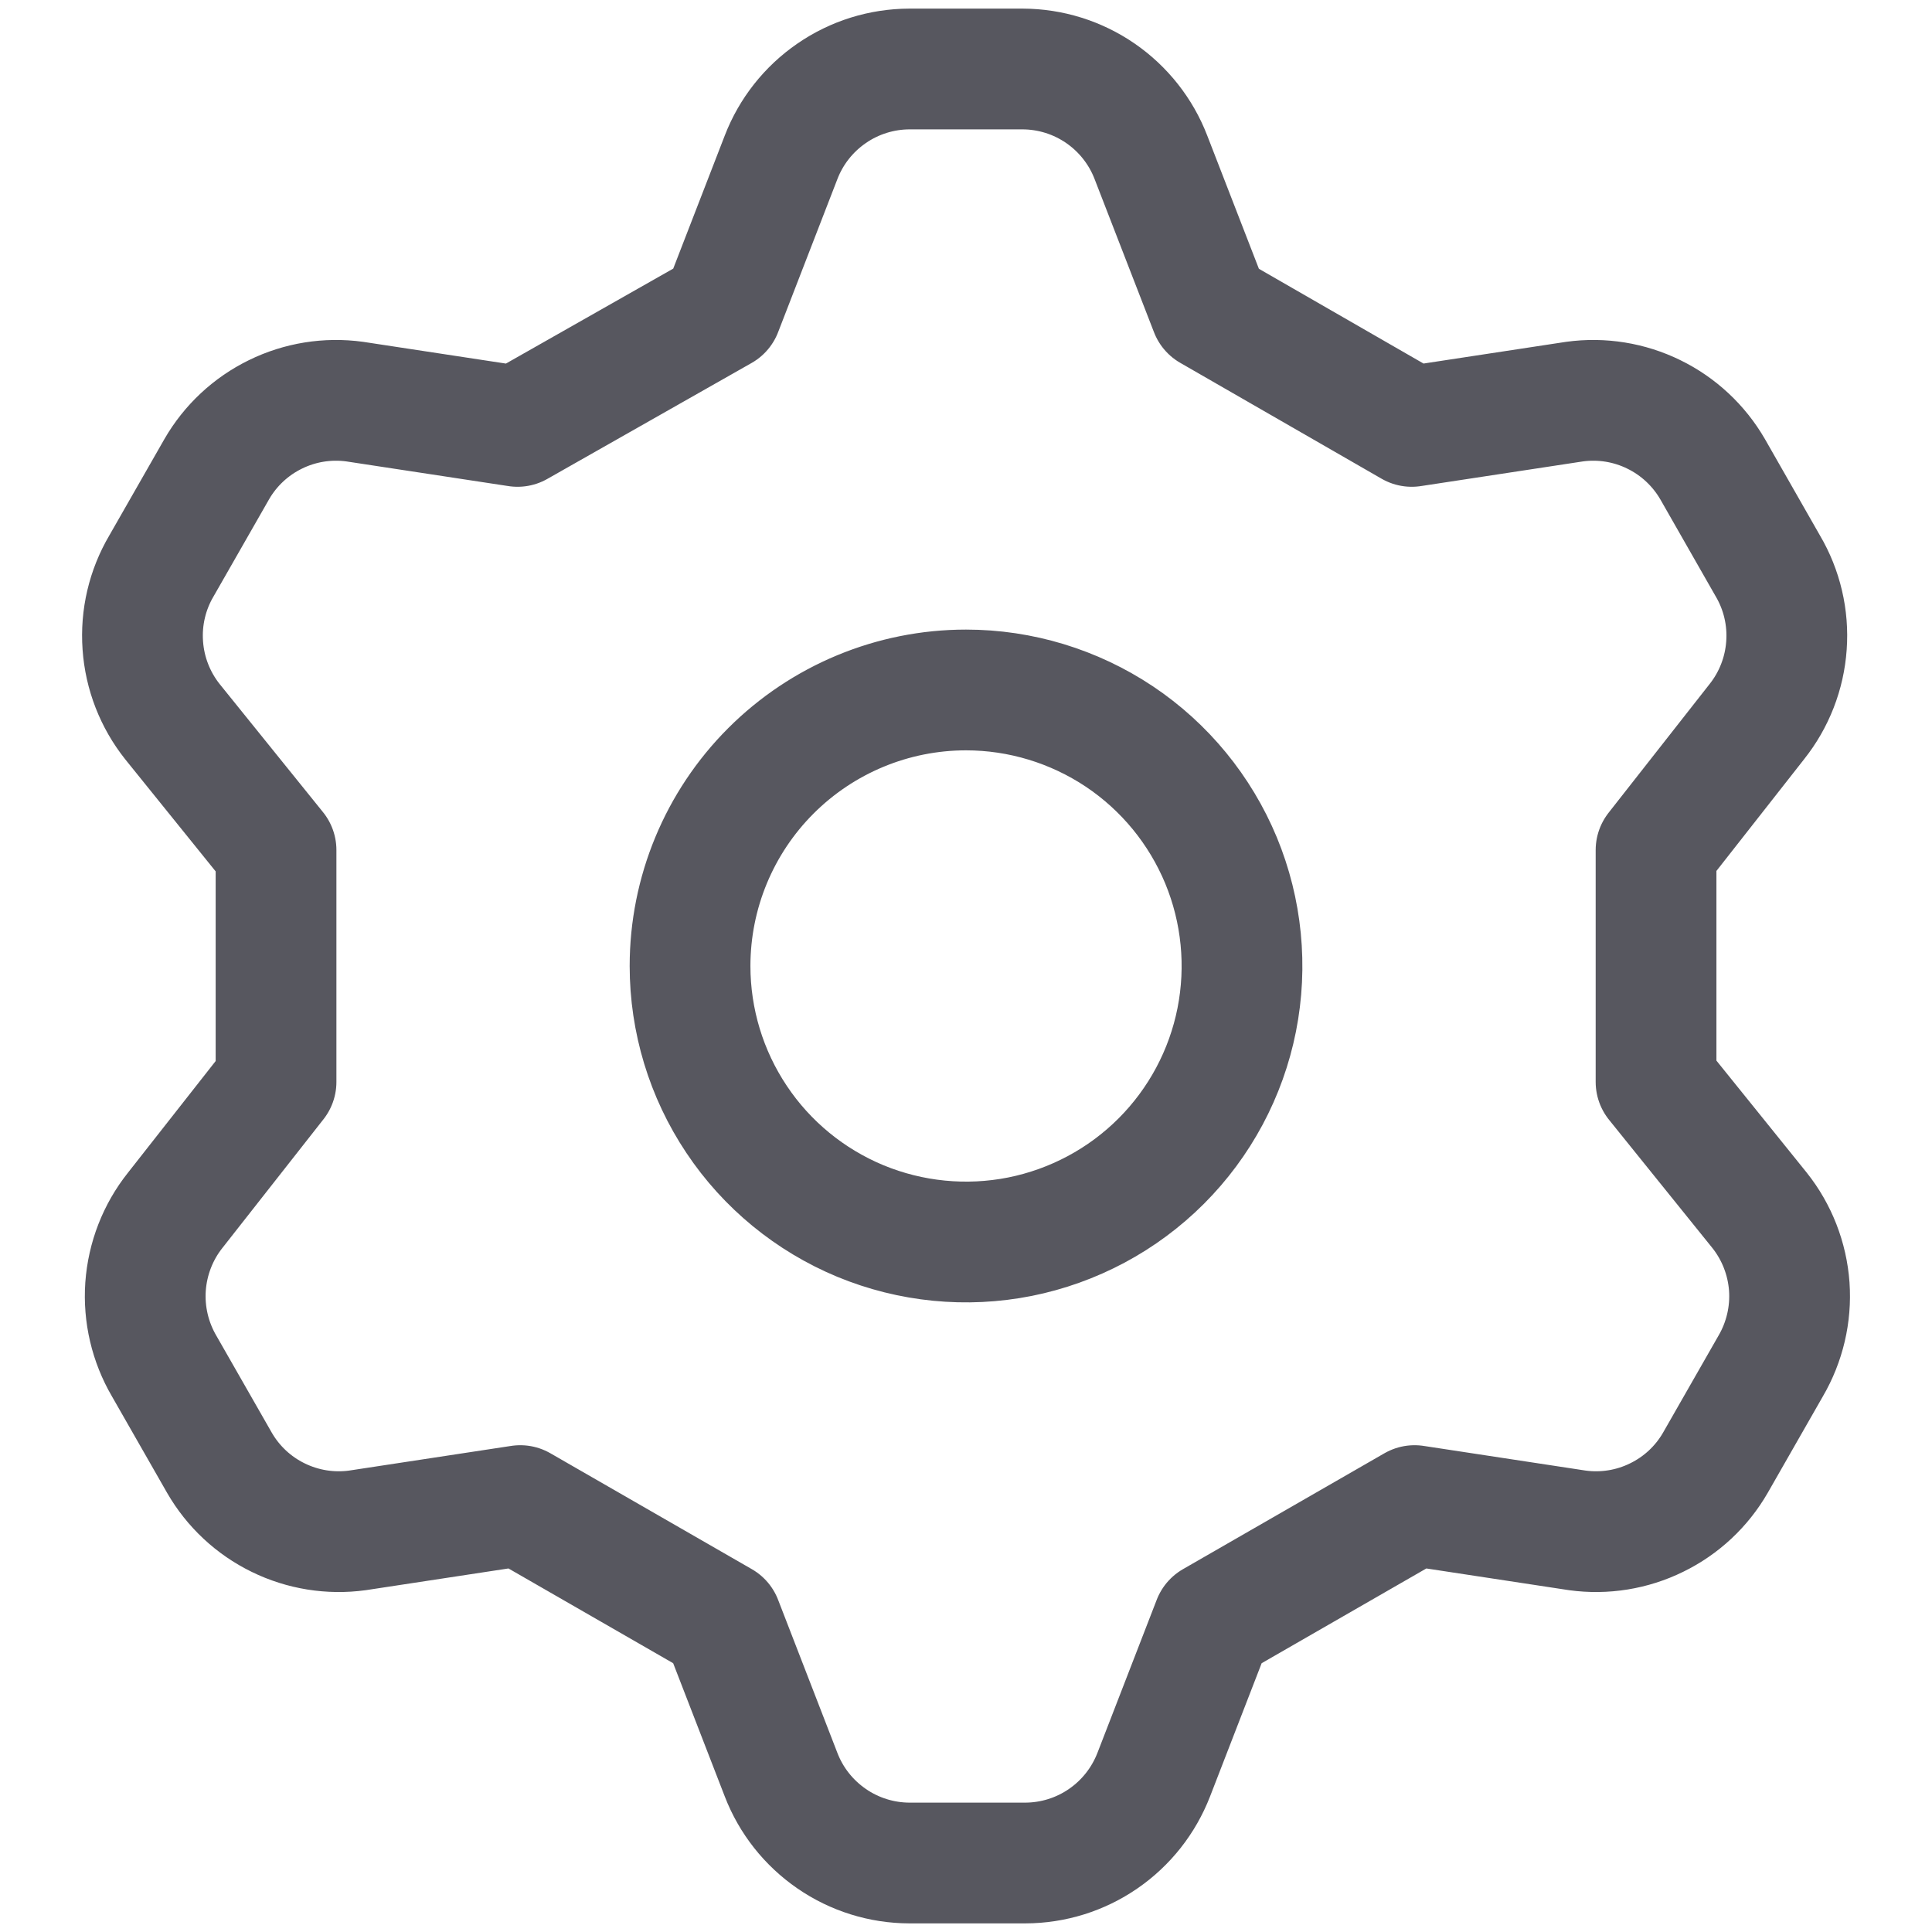 <svg width="24" height="24" viewBox="0 0 24 24" fill="none" xmlns="http://www.w3.org/2000/svg">
  <path d="M8.966 3.857L9.703 1.954C9.827 1.632 10.046 1.355 10.331 1.159C10.615 0.963 10.952 0.858 11.297 0.857H12.703C13.049 0.858 13.385 0.963 13.67 1.159C13.954 1.355 14.173 1.632 14.297 1.954L15.035 3.857L17.537 5.297L19.56 4.989C19.897 4.943 20.24 4.998 20.545 5.148C20.85 5.297 21.104 5.534 21.275 5.829L21.96 7.029C22.136 7.327 22.217 7.673 22.192 8.018C22.168 8.364 22.039 8.695 21.823 8.966L20.572 10.56V13.44L21.857 15.034C22.073 15.305 22.202 15.636 22.227 15.982C22.251 16.327 22.17 16.672 21.995 16.971L21.309 18.171C21.139 18.466 20.885 18.703 20.579 18.852C20.274 19.002 19.931 19.057 19.595 19.011L17.572 18.703L15.069 20.143L14.332 22.046C14.207 22.368 13.989 22.645 13.704 22.841C13.42 23.037 13.083 23.142 12.737 23.143H11.297C10.952 23.142 10.615 23.037 10.331 22.841C10.046 22.645 9.827 22.368 9.703 22.046L8.966 20.143L6.463 18.703L4.44 19.011C4.103 19.057 3.761 19.002 3.455 18.852C3.15 18.703 2.896 18.466 2.726 18.171L2.04 16.971C1.865 16.672 1.784 16.327 1.808 15.982C1.833 15.636 1.961 15.305 2.177 15.034L3.429 13.44V10.56L2.143 8.966C1.927 8.695 1.798 8.364 1.774 8.018C1.749 7.673 1.83 7.327 2.006 7.029L2.692 5.829C2.862 5.534 3.116 5.297 3.421 5.148C3.726 4.998 4.069 4.943 4.406 4.989L6.429 5.297L8.966 3.857ZM8.572 12C8.572 12.678 8.773 13.341 9.15 13.905C9.526 14.469 10.062 14.908 10.688 15.168C11.315 15.427 12.004 15.495 12.669 15.363C13.334 15.23 13.945 14.904 14.425 14.424C14.904 13.945 15.231 13.334 15.363 12.669C15.495 12.004 15.427 11.314 15.168 10.688C14.908 10.062 14.469 9.526 13.905 9.149C13.341 8.773 12.678 8.571 12 8.571C11.091 8.571 10.219 8.933 9.576 9.576C8.933 10.219 8.572 11.091 8.572 12V12Z" stroke="#57575F" stroke-width="1.5" stroke-linecap="round" stroke-linejoin="round"/>
  </svg>
  